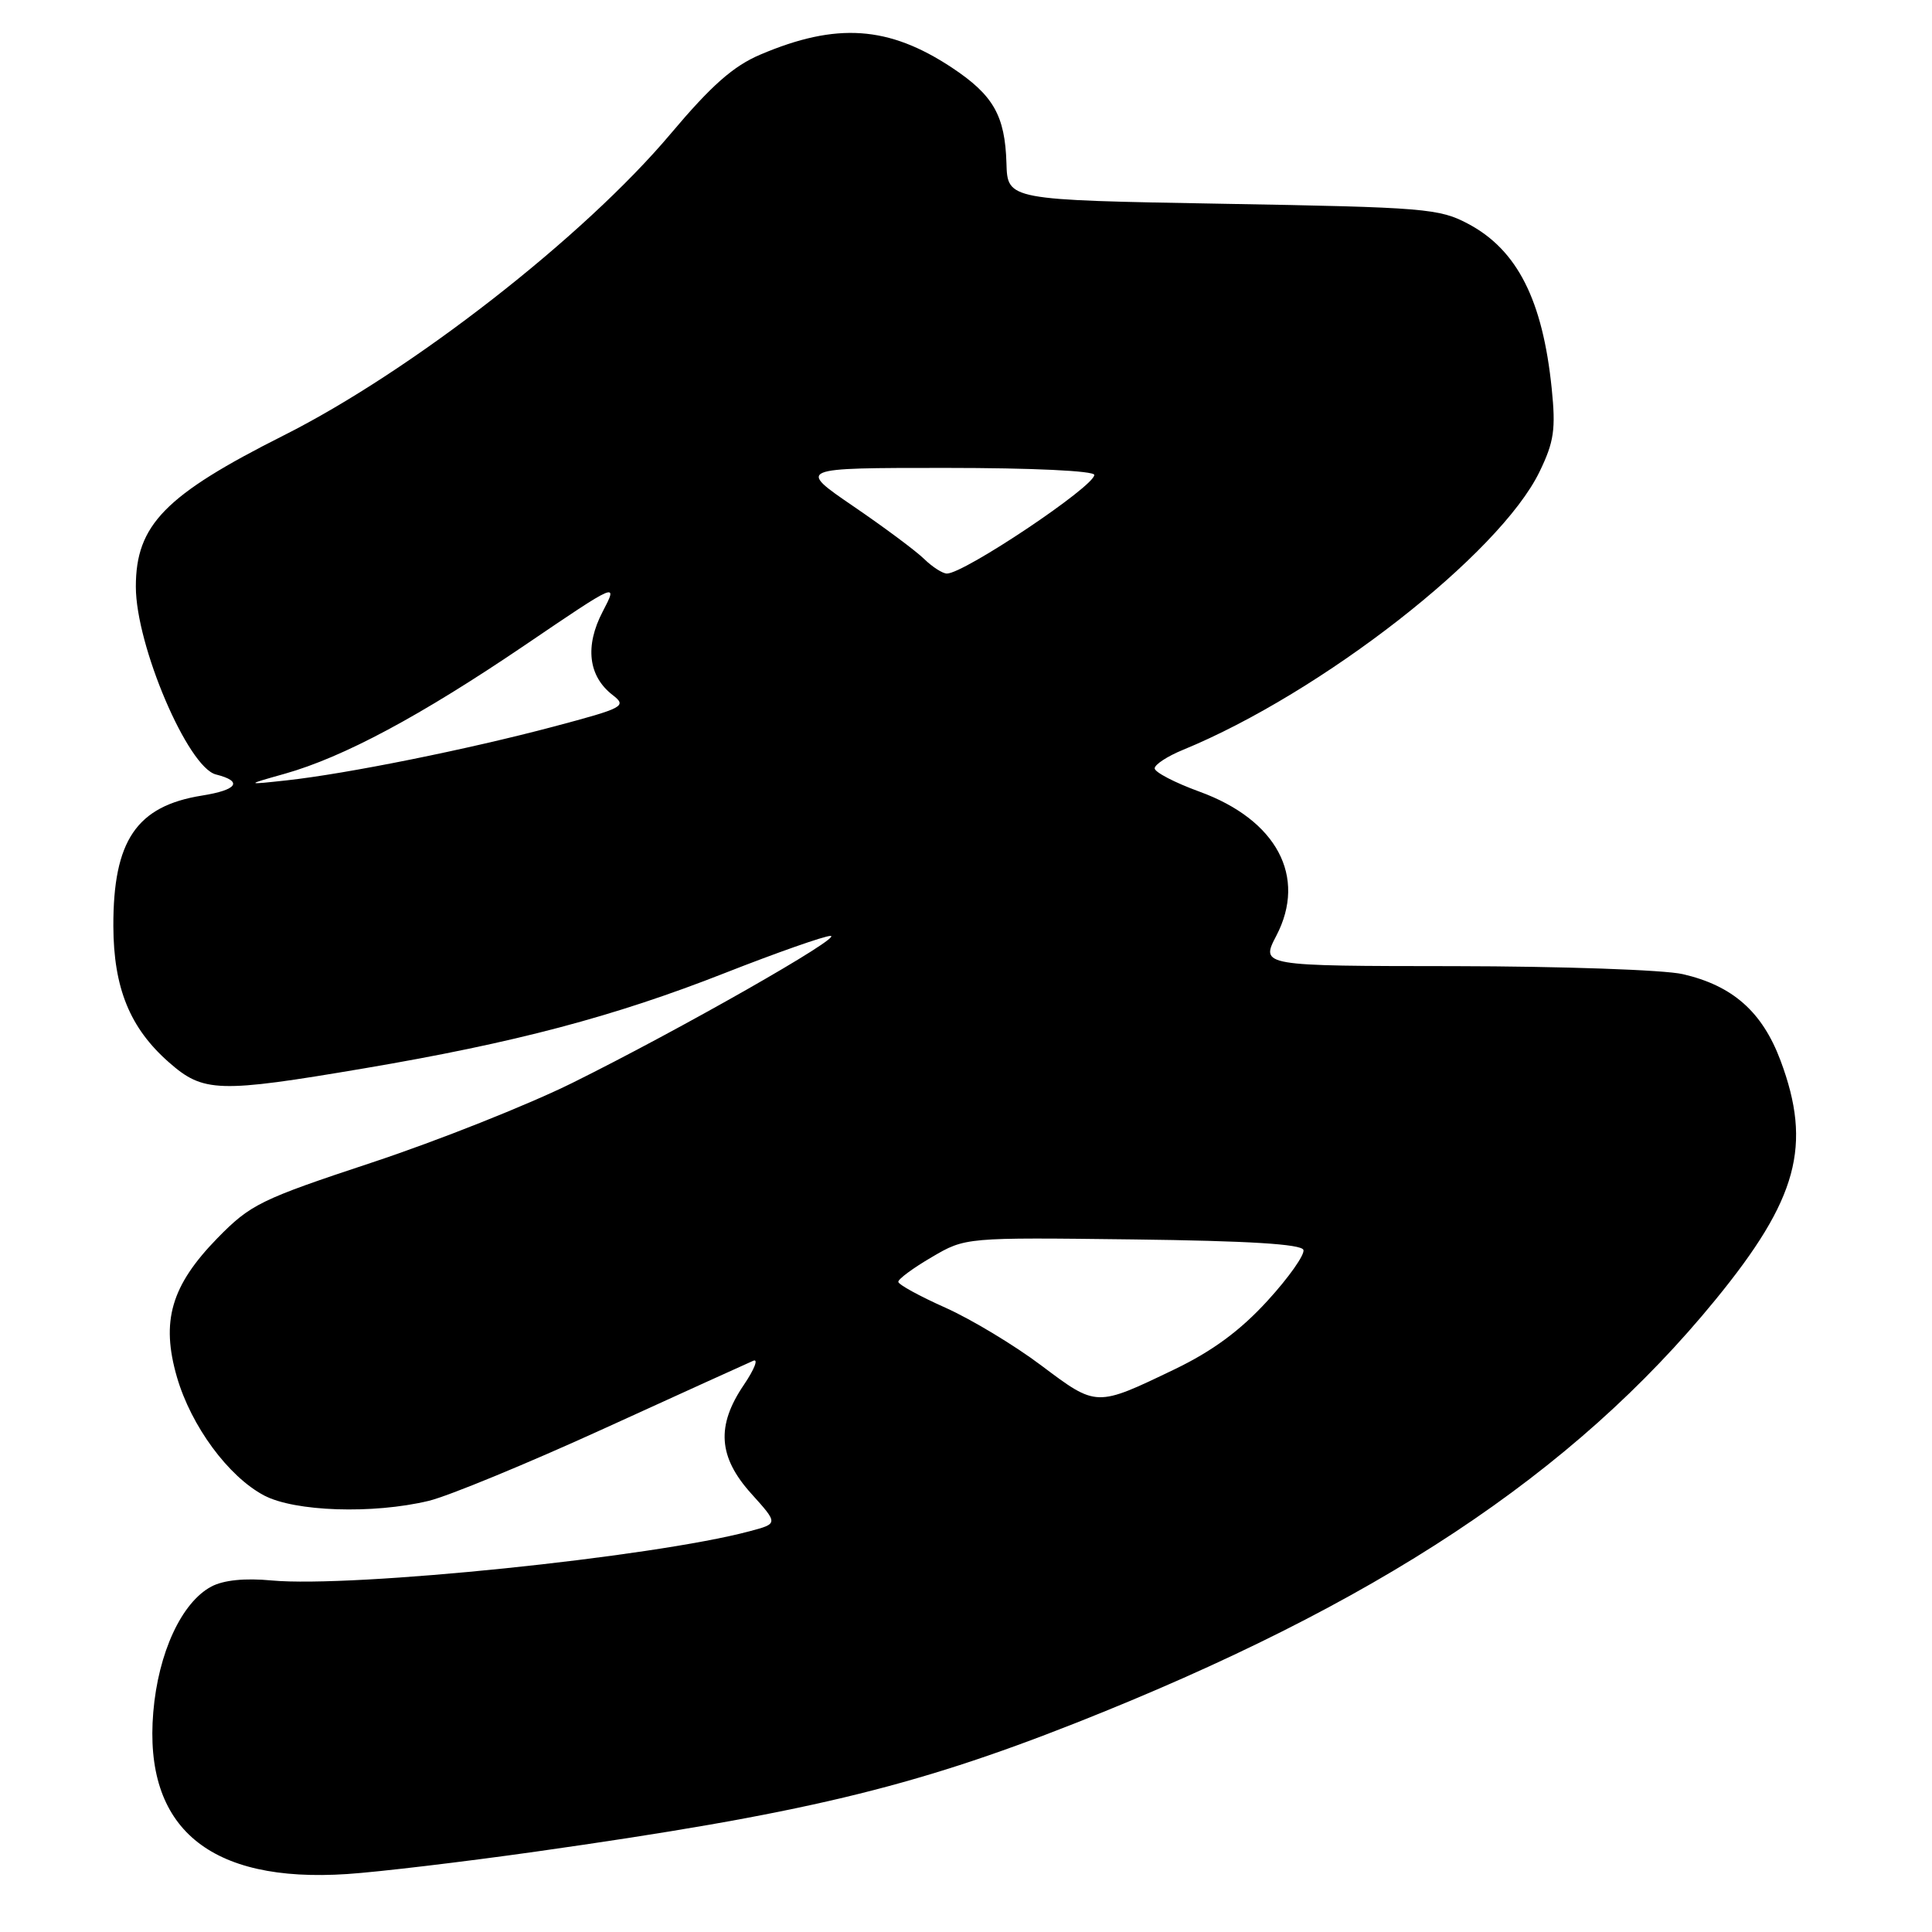 <?xml version="1.0" encoding="UTF-8" standalone="no"?>
<!DOCTYPE svg PUBLIC "-//W3C//DTD SVG 1.1//EN" "http://www.w3.org/Graphics/SVG/1.1/DTD/svg11.dtd" >
<svg xmlns="http://www.w3.org/2000/svg" xmlns:xlink="http://www.w3.org/1999/xlink" version="1.1" viewBox="0 0 256 256">
 <g >
 <path fill="currentColor"
d=" M 71.00 245.35 C 106.18 240.37 120.82 236.88 142.48 228.33 C 182.31 212.60 208.43 195.33 227.31 172.22 C 238.21 158.89 240.14 151.79 235.93 140.53 C 233.51 134.07 229.59 130.60 222.98 129.08 C 220.52 128.51 206.92 128.04 192.77 128.02 C 167.03 128.00 167.03 128.00 169.12 123.99 C 173.20 116.17 169.18 108.63 158.94 104.90 C 155.67 103.71 153.00 102.32 153.00 101.81 C 153.00 101.31 154.69 100.20 156.75 99.36 C 175.12 91.81 198.72 73.40 204.00 62.50 C 205.92 58.54 206.16 56.88 205.61 51.48 C 204.41 39.77 201.06 33.15 194.60 29.69 C 190.73 27.62 188.91 27.47 162.00 27.00 C 133.50 26.50 133.50 26.50 133.36 21.63 C 133.17 15.31 131.63 12.61 126.13 8.96 C 117.75 3.42 110.85 2.94 100.76 7.23 C 97.17 8.75 94.27 11.31 88.87 17.72 C 77.36 31.39 54.53 49.18 37.56 57.71 C 21.86 65.61 18.00 69.56 18.00 77.74 C 18.00 85.53 24.89 101.68 28.61 102.62 C 32.24 103.53 31.48 104.67 26.75 105.42 C 18.09 106.81 14.99 111.38 15.02 122.72 C 15.05 130.92 17.21 136.22 22.38 140.76 C 26.95 144.78 28.91 144.84 48.27 141.56 C 68.21 138.18 81.35 134.71 96.05 128.93 C 102.95 126.22 109.25 124.01 110.05 124.01 C 111.87 124.03 90.03 136.46 75.82 143.50 C 69.94 146.41 58.01 151.15 49.32 154.03 C 34.49 158.94 33.21 159.57 28.80 164.07 C 22.67 170.36 21.30 175.07 23.45 182.49 C 25.34 188.97 30.24 195.63 34.98 198.15 C 39.04 200.30 49.41 200.65 56.81 198.87 C 59.39 198.25 69.83 193.95 80.00 189.31 C 90.17 184.67 99.09 180.62 99.81 180.31 C 100.53 180.00 99.96 181.44 98.56 183.51 C 94.88 188.93 95.17 193.07 99.57 197.94 C 103.13 201.89 103.13 201.89 99.32 202.90 C 86.49 206.33 46.73 210.41 36.00 209.42 C 32.44 209.08 29.62 209.37 28.00 210.23 C 24.06 212.33 20.97 219.00 20.31 226.87 C 19.02 242.23 27.76 249.53 46.00 248.32 C 50.12 248.05 61.38 246.71 71.00 245.35 Z  M 138.00 180.95 C 134.43 178.26 128.70 174.81 125.28 173.28 C 121.85 171.75 119.04 170.21 119.03 169.85 C 119.01 169.48 121.01 168.01 123.46 166.58 C 127.92 163.96 127.92 163.96 150.13 164.23 C 165.46 164.42 172.45 164.85 172.71 165.62 C 172.91 166.24 170.77 169.28 167.95 172.36 C 164.35 176.30 160.68 179.01 155.66 181.43 C 145.21 186.45 145.34 186.46 138.00 180.95 Z  M 37.72 102.53 C 45.52 100.33 55.71 94.87 69.53 85.50 C 81.92 77.09 81.92 77.09 79.85 81.06 C 77.48 85.61 77.95 89.59 81.16 92.08 C 83.10 93.58 82.71 93.79 73.35 96.28 C 61.98 99.30 45.95 102.53 38.00 103.40 C 32.50 104.00 32.50 104.00 37.72 102.53 Z  M 122.47 74.08 C 121.39 73.02 117.16 69.87 113.07 67.08 C 105.64 62.00 105.64 62.00 125.32 62.00 C 136.82 62.00 145.00 62.39 145.00 62.93 C 145.00 64.46 127.76 76.00 125.47 76.00 C 124.91 76.00 123.56 75.14 122.47 74.08 Z "/>
</g>
</svg>